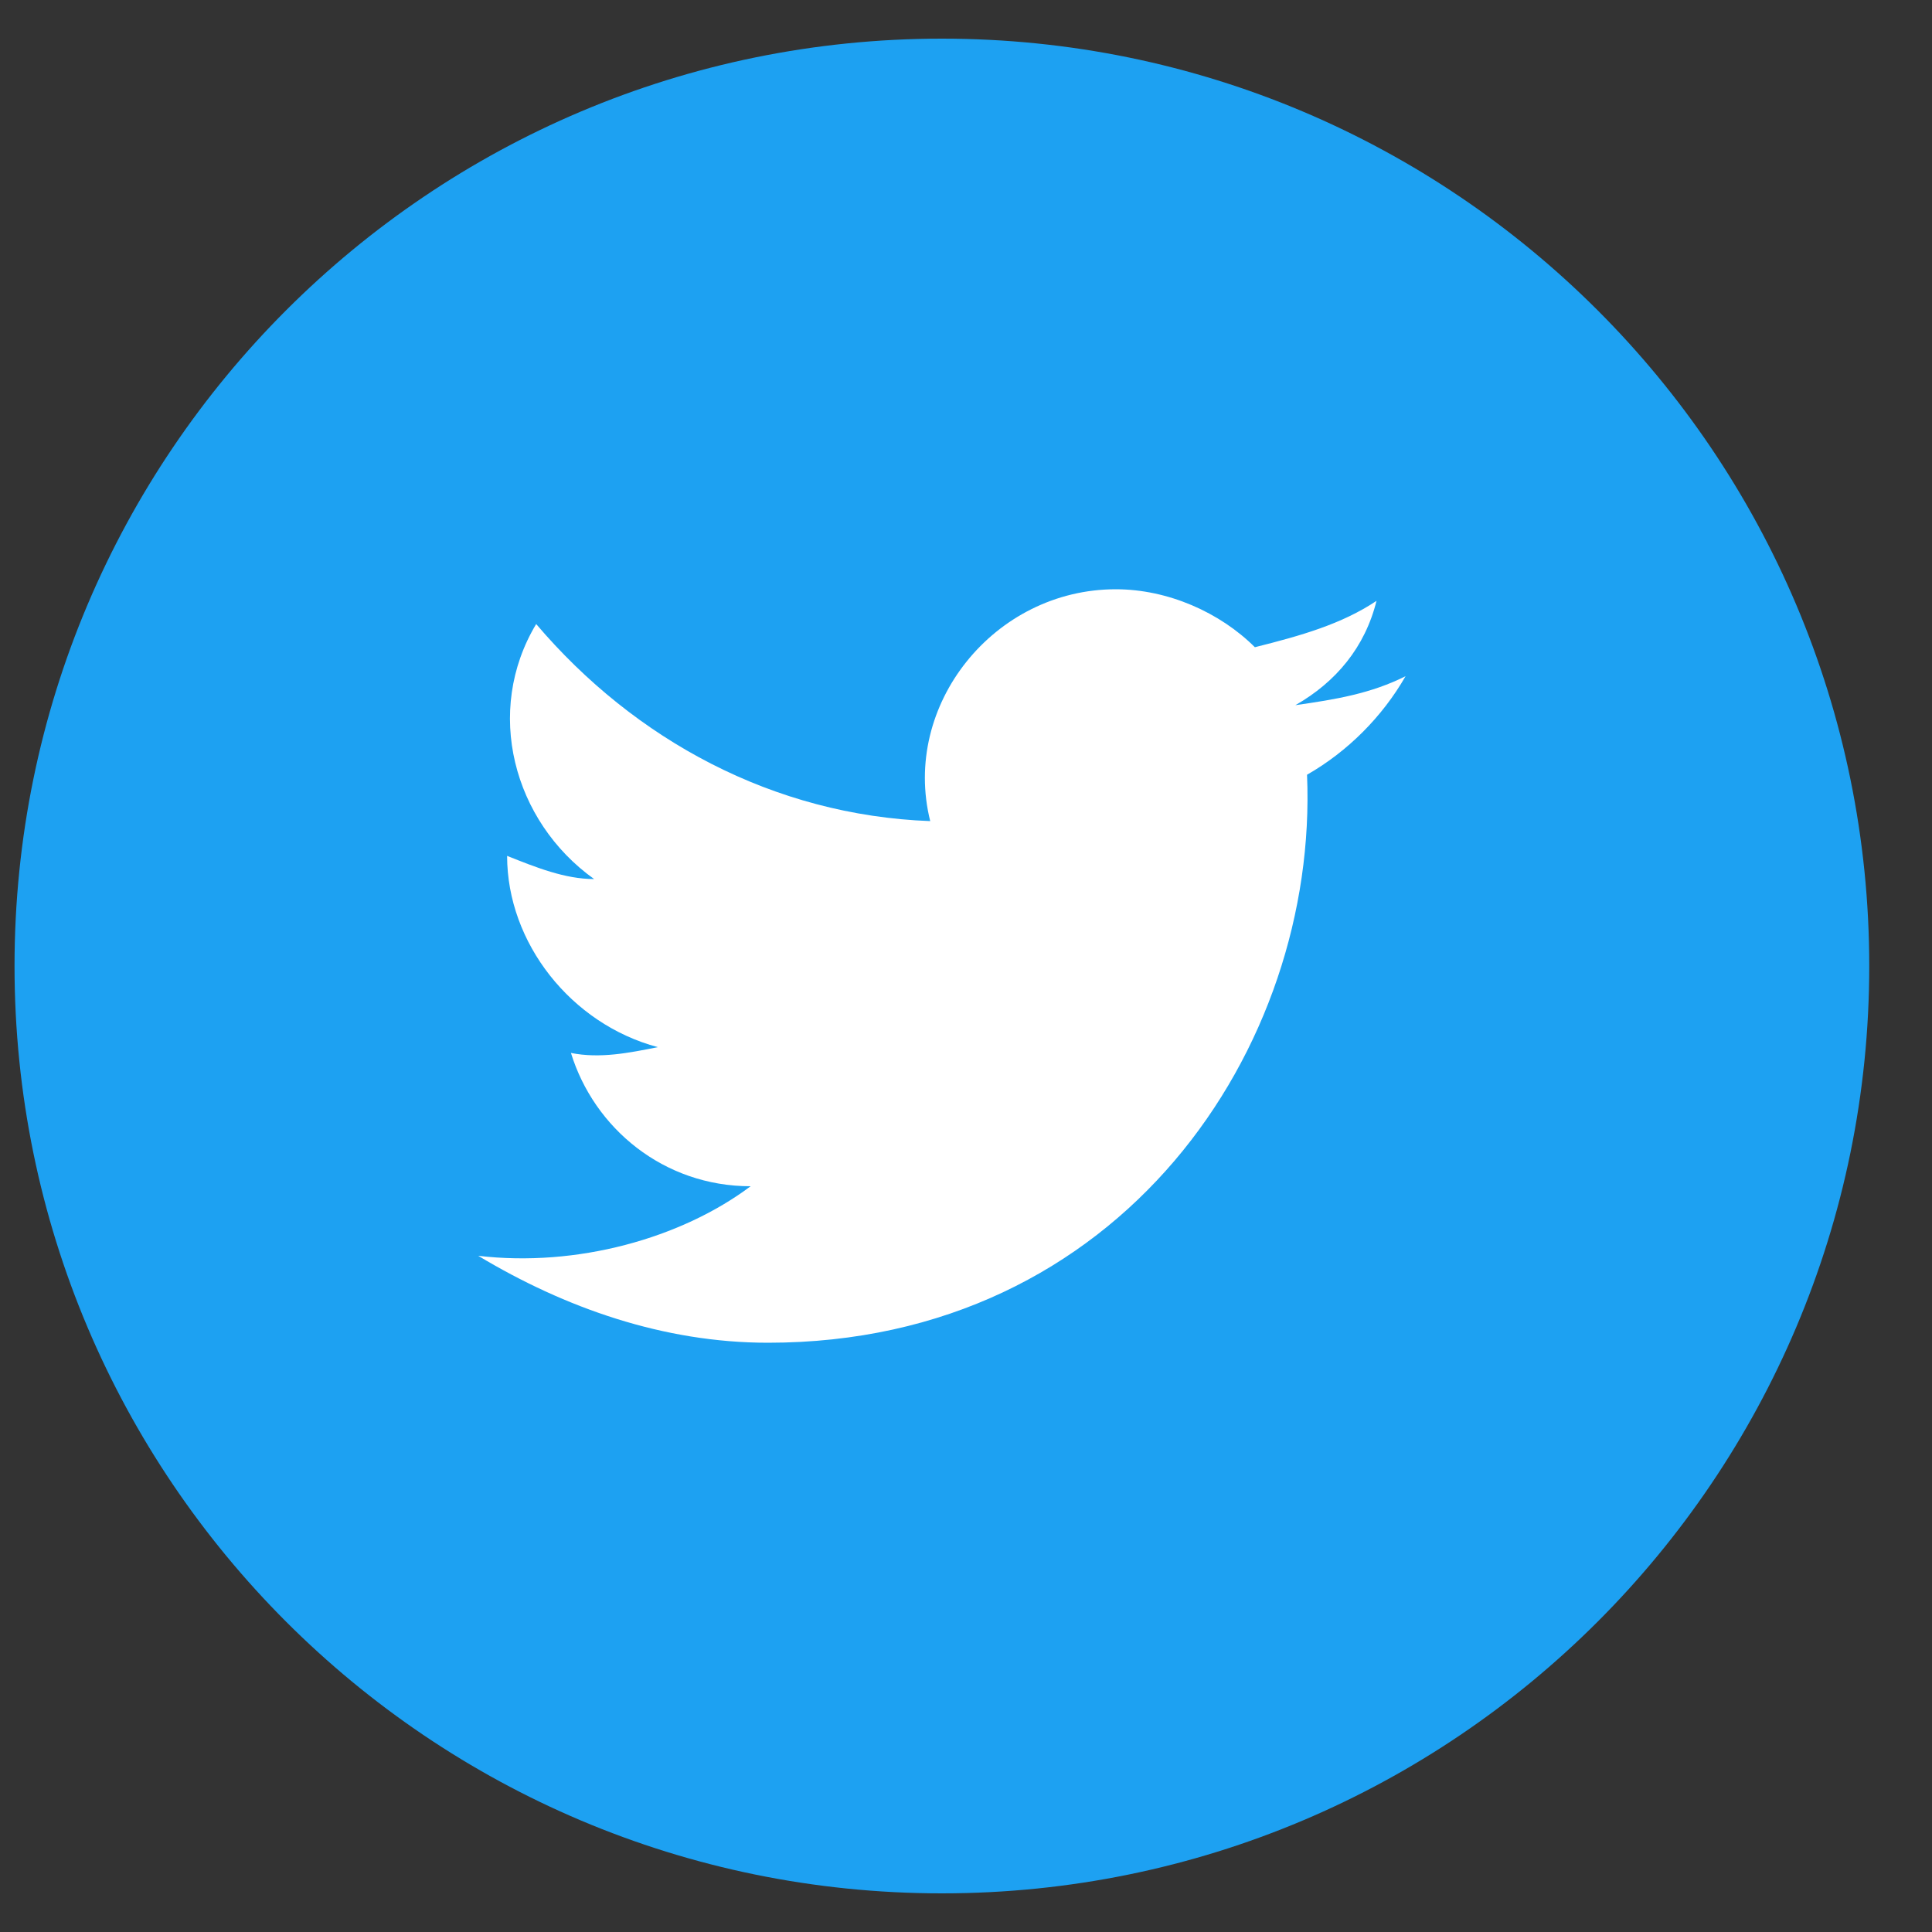 <svg width="25" height="25" viewBox="0 0 25 25" fill="none" xmlns="http://www.w3.org/2000/svg">
<rect x="0" y="0" width="25" height="25" fill="#333333" stroke="none"/>
<path d="M0.188 12.5C0.188 19.127 5.56 24.5 12.188 24.5C18.815 24.5 24.188 19.127 24.188 12.5C24.188 5.873 18.815 0.5 12.188 0.5C5.56 0.5 0.188 5.873 0.188 12.5Z" fill="#1DA1F2"/>
<path d="M18.188 8.75C17.738 8.975 17.288 9.05 16.762 9.125C17.288 8.825 17.663 8.375 17.812 7.775C17.363 8.075 16.837 8.225 16.238 8.375C15.787 7.925 15.113 7.625 14.438 7.625C12.863 7.625 11.662 9.125 12.037 10.625C10.012 10.55 8.213 9.575 6.938 8.075C6.263 9.2 6.638 10.625 7.688 11.375C7.312 11.375 6.938 11.225 6.562 11.075C6.562 12.2 7.388 13.25 8.512 13.55C8.137 13.625 7.763 13.7 7.388 13.625C7.688 14.6 8.588 15.35 9.713 15.35C8.812 16.025 7.463 16.4 6.188 16.25C7.312 16.925 8.588 17.375 9.938 17.375C14.512 17.375 17.062 13.55 16.913 10.025C17.438 9.725 17.887 9.275 18.188 8.75Z" fill="white"/>
</svg>
